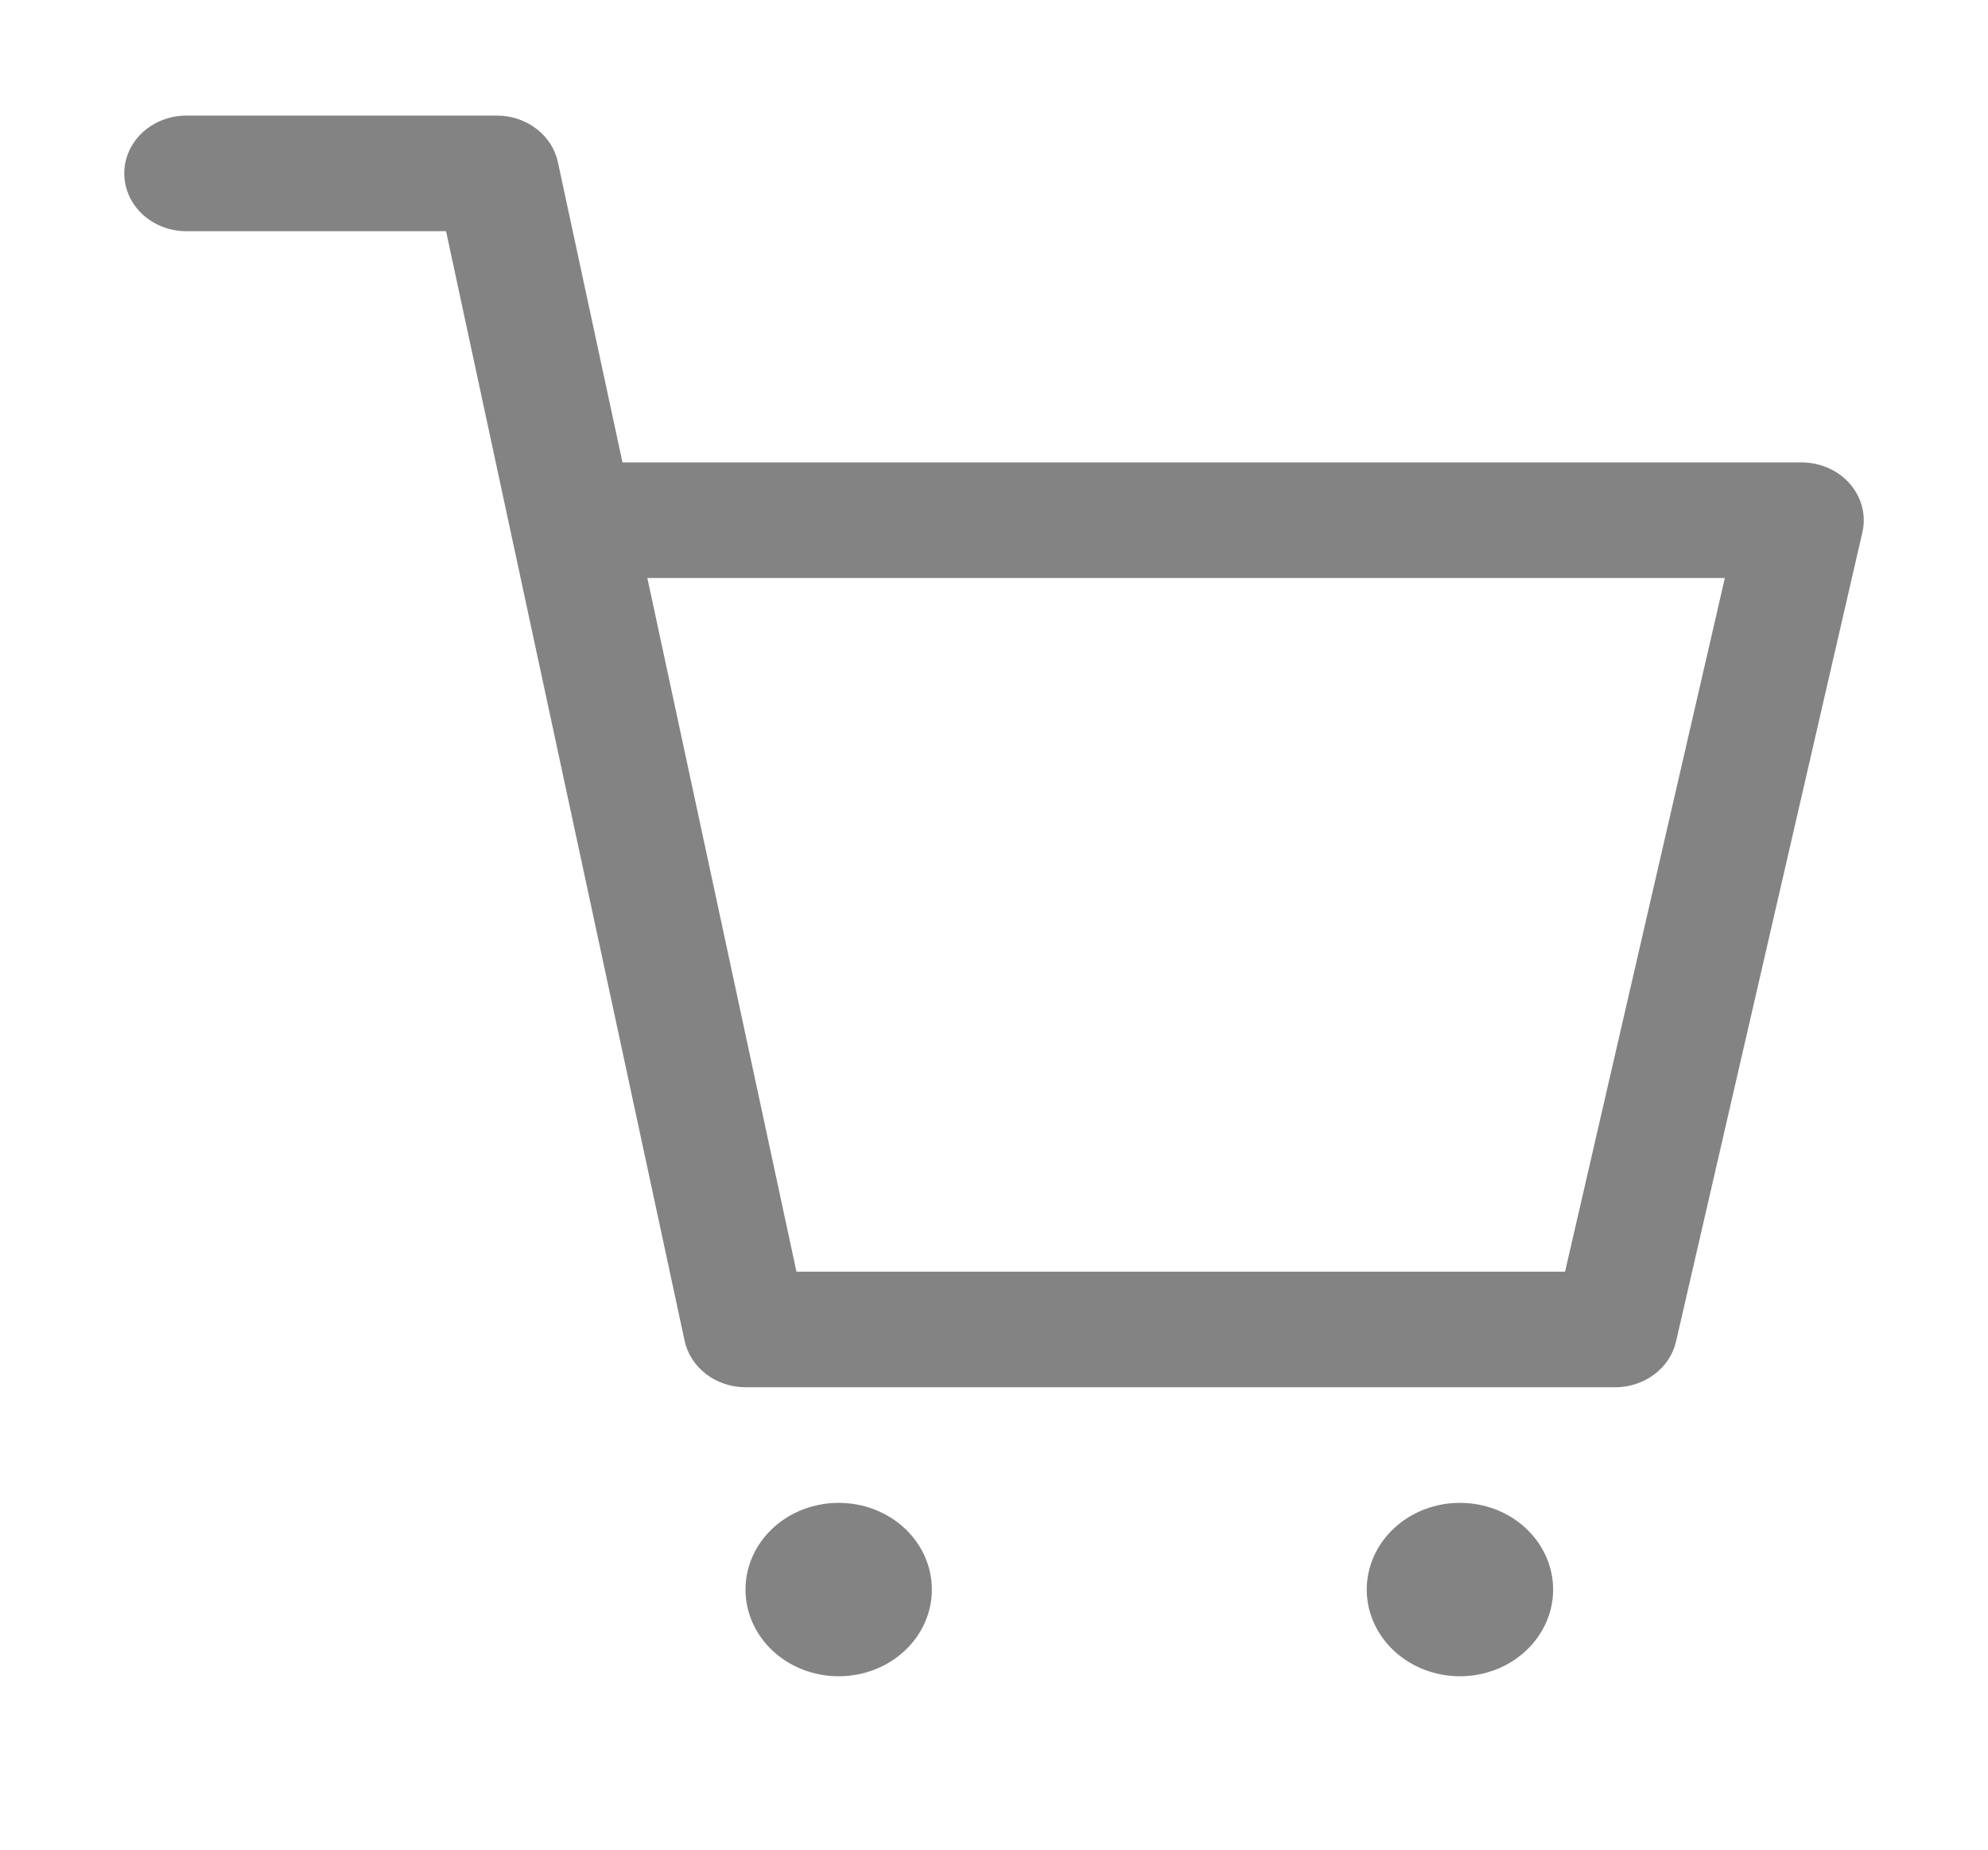 <svg width="43" height="40" viewBox="0 0 43 40" fill="none" xmlns="http://www.w3.org/2000/svg">
<path d="M18.141 36.25C17.606 36.25 17.093 36.053 16.715 35.701C16.337 35.349 16.125 34.872 16.125 34.375C16.125 33.878 16.337 33.401 16.715 33.049C17.093 32.697 17.606 32.5 18.141 32.5C18.675 32.5 19.188 32.697 19.566 33.049C19.944 33.401 20.156 33.878 20.156 34.375C20.156 34.872 19.944 35.349 19.566 35.701C19.188 36.053 18.675 36.25 18.141 36.25ZM31.578 36.25C31.044 36.25 30.531 36.053 30.153 35.701C29.775 35.349 29.562 34.872 29.562 34.375C29.562 33.878 29.775 33.401 30.153 33.049C30.531 32.697 31.044 32.5 31.578 32.5C32.113 32.5 32.625 32.697 33.003 33.049C33.381 33.401 33.594 33.878 33.594 34.375C33.594 34.872 33.381 35.349 33.003 35.701C32.625 36.053 32.113 36.25 31.578 36.25ZM4.031 5C3.675 5 3.333 4.868 3.081 4.634C2.829 4.399 2.688 4.082 2.688 3.75C2.688 3.418 2.829 3.101 3.081 2.866C3.333 2.632 3.675 2.5 4.031 2.5H10.75C11.06 2.5 11.361 2.6 11.601 2.784C11.842 2.967 12.006 3.222 12.067 3.505L13.464 10H38.969C39.169 10 39.367 10.042 39.548 10.122C39.729 10.202 39.888 10.319 40.014 10.464C40.14 10.609 40.23 10.779 40.276 10.96C40.323 11.141 40.325 11.33 40.283 11.512L36.252 29.012C36.187 29.292 36.021 29.543 35.782 29.722C35.543 29.902 35.245 30 34.938 30H16.125C15.815 30 15.514 29.9 15.274 29.716C15.033 29.533 14.869 29.278 14.808 28.995L9.648 5H4.031ZM17.227 27.5H33.852L37.308 12.5H14.002L17.227 27.5Z" fill="#838383"/>
</svg>
